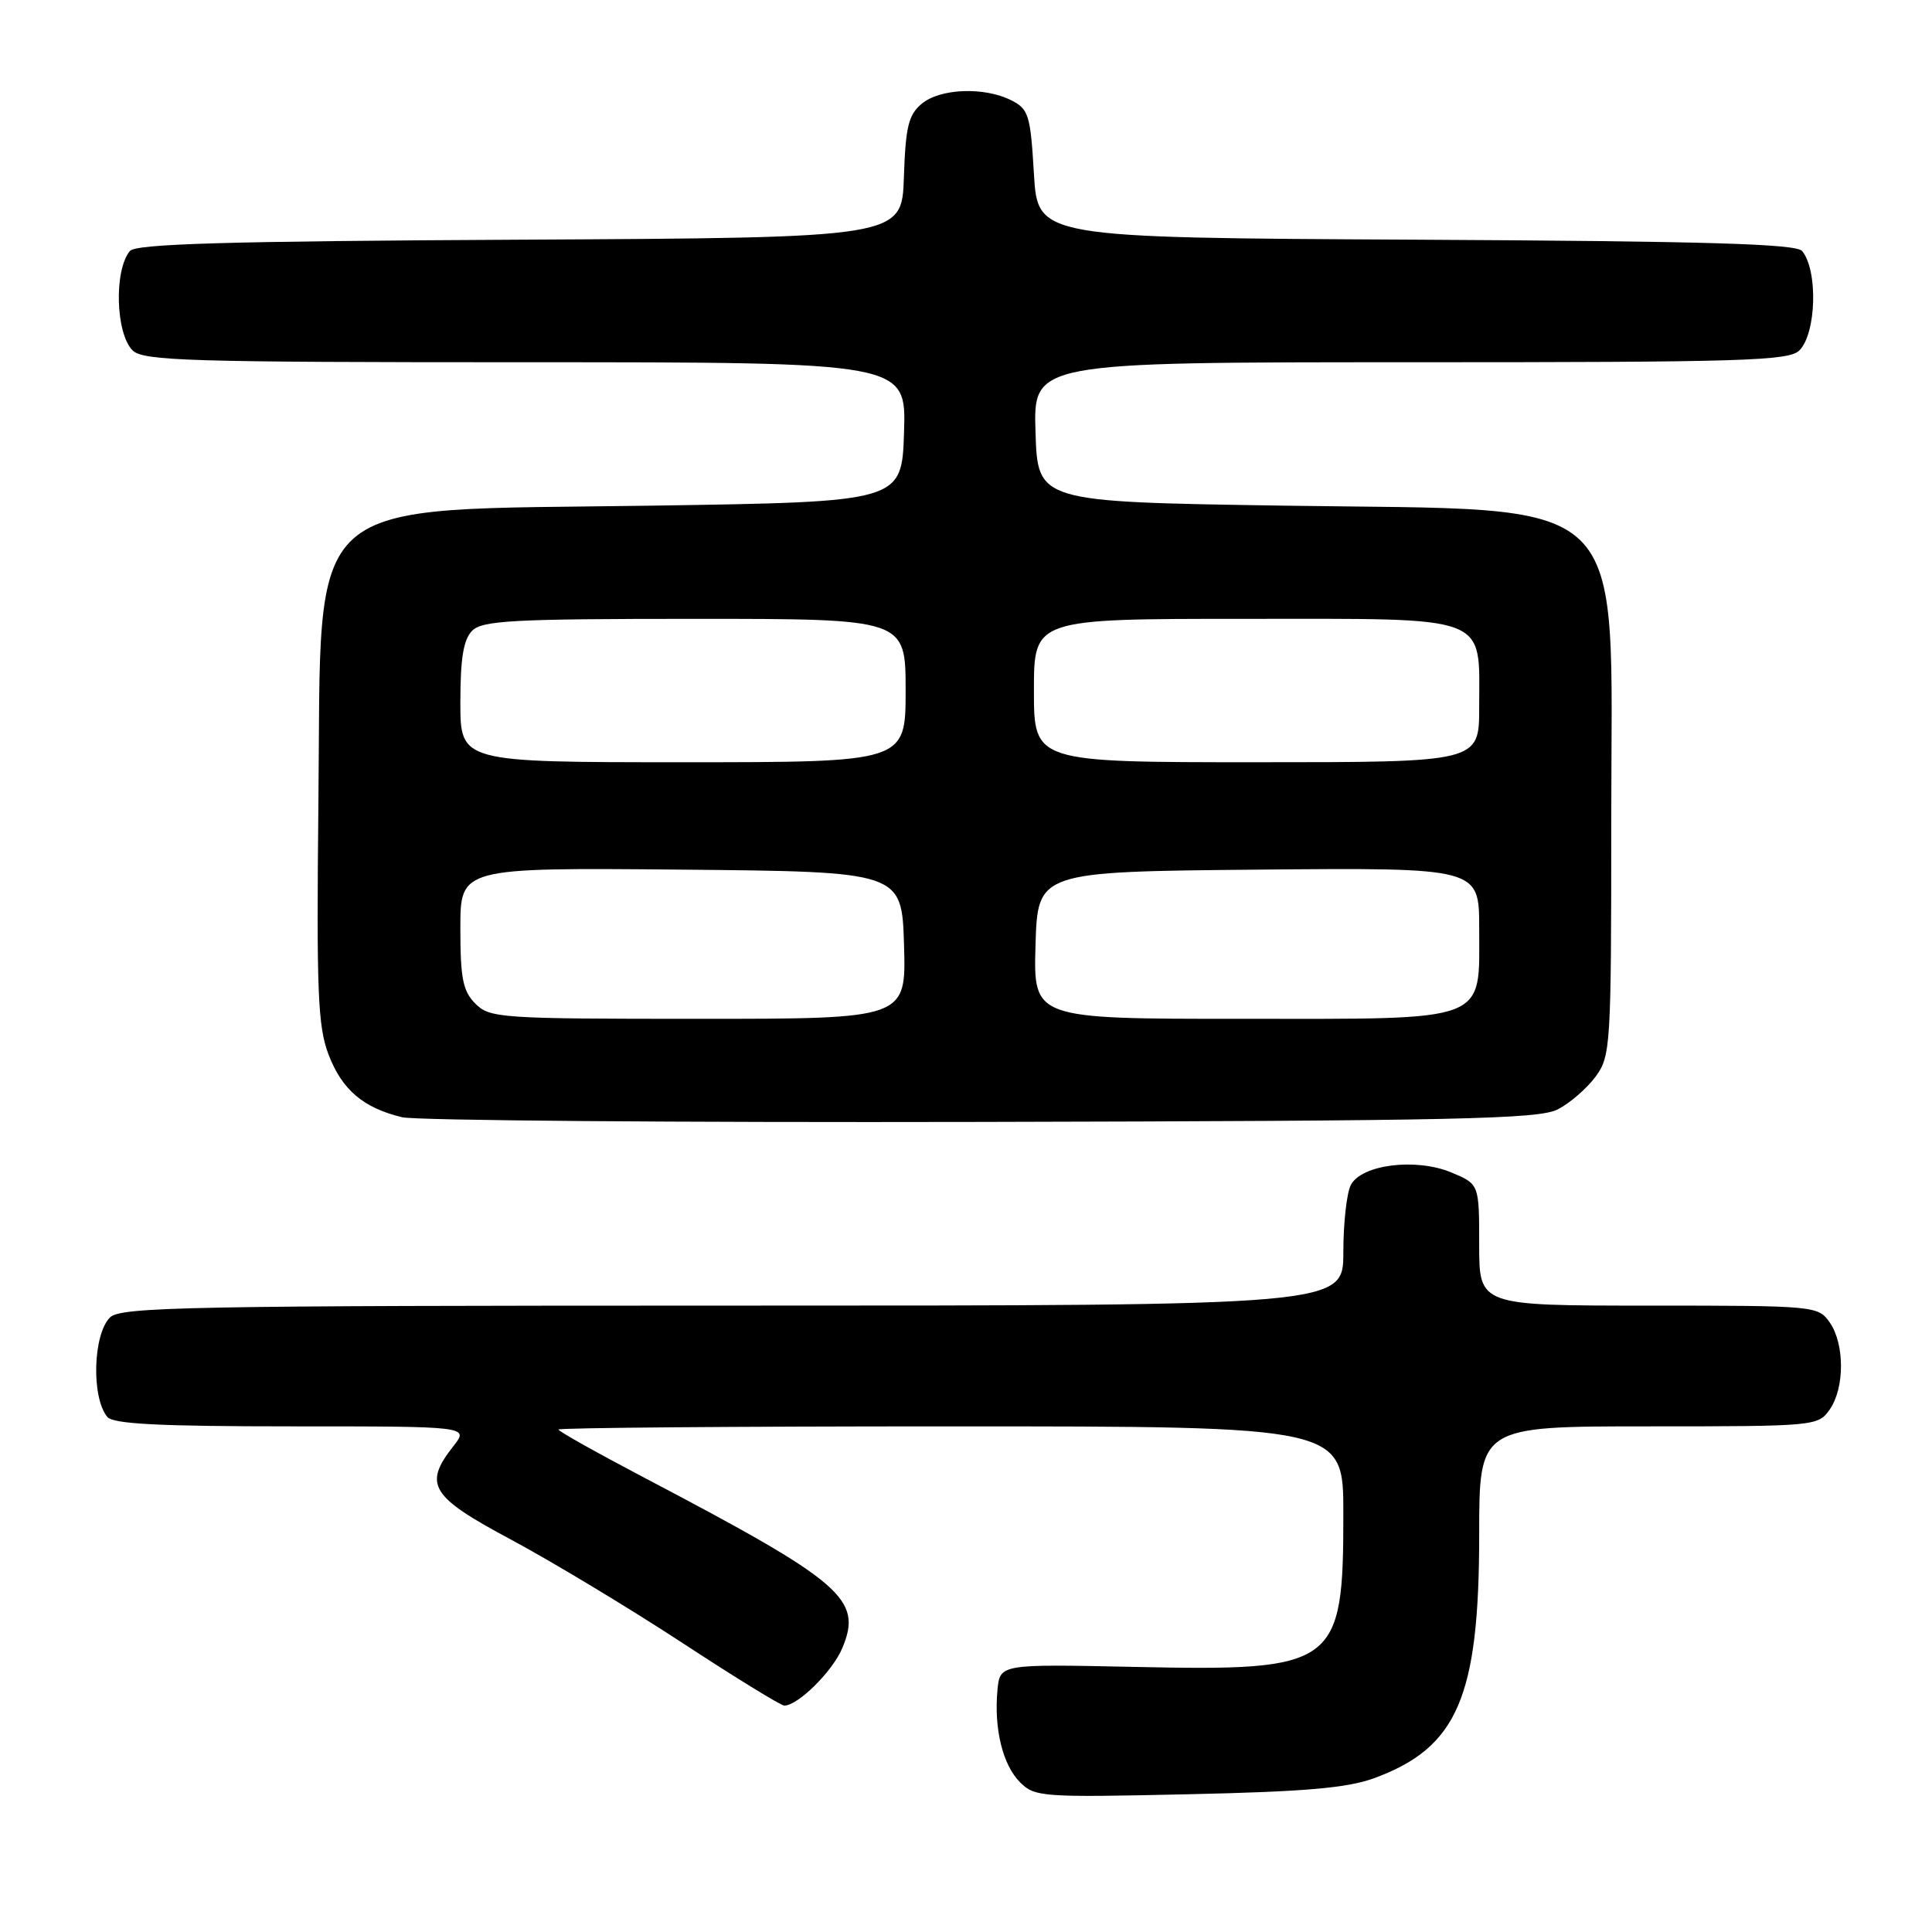 <?xml version="1.0" encoding="UTF-8" standalone="no"?>
<!DOCTYPE svg PUBLIC "-//W3C//DTD SVG 1.1//EN" "http://www.w3.org/Graphics/SVG/1.1/DTD/svg11.dtd" >
<svg xmlns="http://www.w3.org/2000/svg" xmlns:xlink="http://www.w3.org/1999/xlink" version="1.1" viewBox="0 0 256 256">
 <g >
 <path fill="currentColor"
d=" M 182.11 235.61 C 193.13 231.55 196.00 224.87 196.00 203.32 C 196.00 189.00 196.00 189.00 218.44 189.00 C 240.50 189.00 240.91 188.96 242.44 186.78 C 244.44 183.92 244.44 178.08 242.44 175.22 C 240.91 173.04 240.50 173.00 218.44 173.00 C 196.00 173.00 196.00 173.00 196.00 164.95 C 196.00 156.90 196.00 156.90 192.32 155.36 C 187.65 153.41 180.45 154.29 179.00 157.00 C 178.45 158.03 178.00 162.05 178.00 165.93 C 178.00 173.00 178.00 173.00 97.07 173.00 C 24.83 173.00 15.97 173.17 14.57 174.57 C 12.32 176.83 12.09 185.17 14.22 187.75 C 14.99 188.69 21.15 189.00 38.70 189.00 C 62.15 189.00 62.15 189.00 60.07 191.63 C 56.06 196.73 57.04 198.31 67.74 204.02 C 73.09 206.89 83.24 213.00 90.29 217.61 C 97.34 222.23 103.47 226.00 103.92 226.00 C 105.74 226.00 110.33 221.45 111.61 218.38 C 114.33 211.89 111.72 209.65 85.52 195.88 C 79.18 192.55 74.00 189.65 74.00 189.42 C 74.00 189.19 97.40 189.00 126.00 189.00 C 178.00 189.00 178.00 189.00 178.00 200.53 C 178.00 220.84 177.16 221.45 150.11 220.87 C 132.50 220.50 132.50 220.50 132.17 223.93 C 131.69 229.05 132.86 233.86 135.16 236.16 C 137.11 238.11 138.07 238.18 157.35 237.75 C 172.98 237.41 178.53 236.92 182.11 235.61 Z  M 206.41 147.00 C 208.01 146.18 210.26 144.23 211.41 142.68 C 213.42 139.95 213.50 138.73 213.50 108.68 C 213.50 64.47 216.89 67.72 170.00 67.00 C 137.50 66.50 137.50 66.50 137.21 57.25 C 136.92 48.00 136.92 48.00 186.89 48.00 C 230.98 48.00 237.04 47.82 238.43 46.43 C 240.68 44.18 240.91 35.83 238.79 33.26 C 238.01 32.31 226.07 31.96 187.64 31.76 C 137.50 31.50 137.50 31.50 137.00 23.02 C 136.54 15.22 136.30 14.45 134.00 13.29 C 130.41 11.48 124.57 11.71 122.13 13.75 C 120.38 15.21 119.99 16.80 119.77 23.50 C 119.50 31.50 119.50 31.50 68.86 31.76 C 30.03 31.96 17.99 32.31 17.21 33.26 C 15.09 35.83 15.32 44.18 17.57 46.43 C 18.96 47.82 25.06 48.00 69.61 48.00 C 120.08 48.00 120.08 48.00 119.79 57.25 C 119.50 66.50 119.50 66.50 86.50 67.00 C 39.34 67.71 42.64 64.78 42.19 106.45 C 41.93 131.49 42.11 136.00 43.54 139.75 C 45.32 144.40 48.13 146.80 53.28 148.04 C 55.05 148.47 89.58 148.75 130.00 148.66 C 193.15 148.52 203.91 148.29 206.41 147.00 Z  M 63.00 133.00 C 61.33 131.33 61.00 129.67 61.00 122.98 C 61.00 114.97 61.00 114.97 90.25 115.23 C 119.50 115.50 119.50 115.50 119.79 125.25 C 120.07 135.00 120.07 135.00 92.54 135.00 C 66.33 135.00 64.90 134.90 63.00 133.00 Z  M 137.21 125.25 C 137.50 115.50 137.50 115.50 166.75 115.23 C 196.00 114.97 196.00 114.97 196.00 122.98 C 196.00 135.62 197.62 135.00 164.46 135.00 C 136.93 135.00 136.93 135.00 137.21 125.25 Z  M 61.00 93.07 C 61.00 87.20 61.41 84.74 62.57 83.57 C 63.92 82.22 68.02 82.00 92.07 82.00 C 120.00 82.00 120.00 82.00 120.00 91.50 C 120.00 101.00 120.00 101.00 90.50 101.00 C 61.00 101.00 61.00 101.00 61.00 93.07 Z  M 137.00 91.50 C 137.00 82.00 137.00 82.00 164.94 82.00 C 197.82 82.00 196.00 81.31 196.00 93.72 C 196.00 101.00 196.00 101.00 166.50 101.00 C 137.00 101.00 137.00 101.00 137.00 91.50 Z "/>
</g>
</svg>